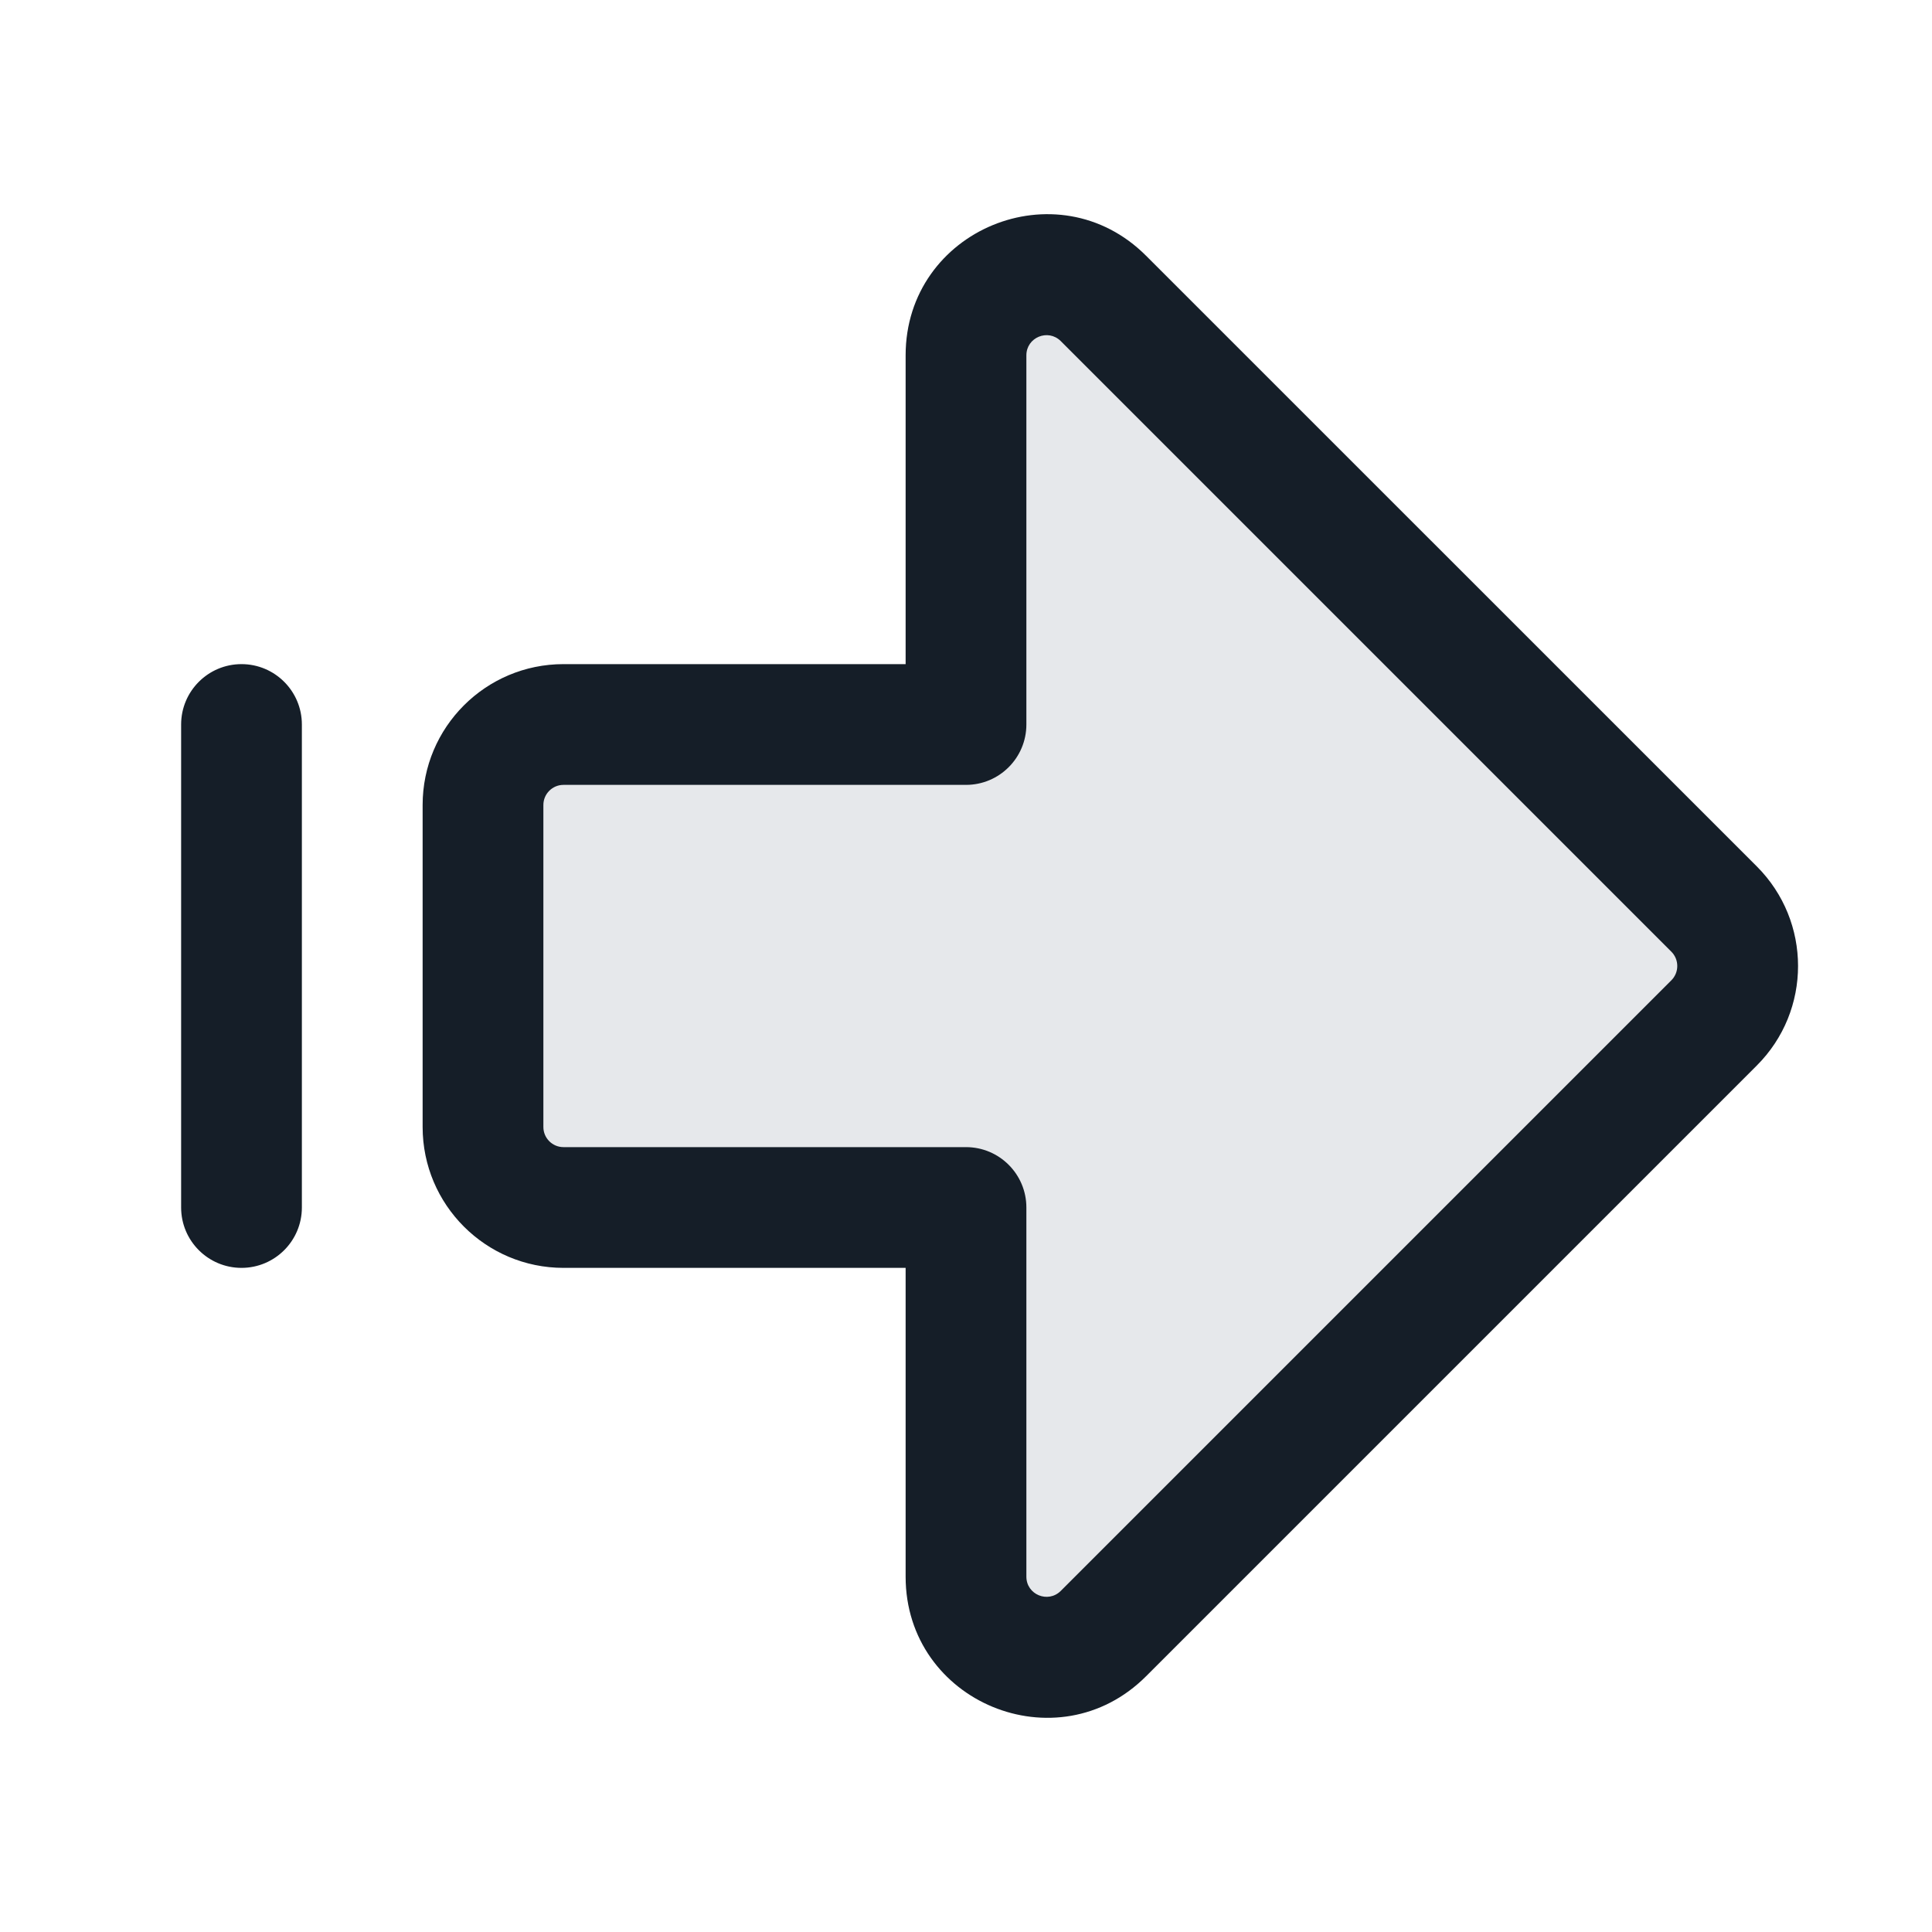 <svg xmlns="http://www.w3.org/2000/svg" viewBox="0 0 24 24">
  <defs/>
  <path fill="#636F7E" opacity="0.16" d="M21.293,12.707 L13.707,20.293 C13.077,20.923 12,20.477 12,19.586 L12,15 L7,15 C6.448,15 6,14.552 6,14 L6,10 C6,9.448 6.448,9 7,9 L12,9 L12,4.414 C12,3.523 13.077,3.077 13.707,3.707 L21.293,11.293 C21.683,11.683 21.683,12.317 21.293,12.707 Z"/>
  <path fill="#151E28" d="M21.823,13.237 L14.237,20.823 C13.135,21.926 11.25,21.145 11.25,19.586 L11.25,15.75 L7,15.75 C6.034,15.75 5.25,14.966 5.25,14 L5.25,10 C5.25,9.033 6.034,8.25 7,8.25 L11.25,8.25 L11.25,4.414 C11.25,2.855 13.135,2.074 14.237,3.177 L21.823,10.762 C22.507,11.446 22.507,12.554 21.823,13.237 Z M20.763,11.823 L13.177,4.237 C13.019,4.08 12.75,4.191 12.75,4.414 L12.75,9 C12.75,9.414 12.414,9.75 12,9.75 L7,9.75 C6.862,9.75 6.75,9.862 6.75,10 L6.75,14 C6.75,14.138 6.862,14.25 7,14.25 L12,14.25 C12.414,14.25 12.75,14.586 12.75,15 L12.75,19.586 C12.75,19.809 13.019,19.92 13.177,19.763 L20.763,12.177 C20.86,12.079 20.86,11.921 20.763,11.823 Z M3,15.75 C2.586,15.75 2.25,15.414 2.25,15 L2.25,9 C2.25,8.586 2.586,8.25 3,8.25 C3.414,8.25 3.75,8.586 3.75,9 L3.75,15 C3.75,15.414 3.414,15.75 3,15.75 Z"/>
</svg>

